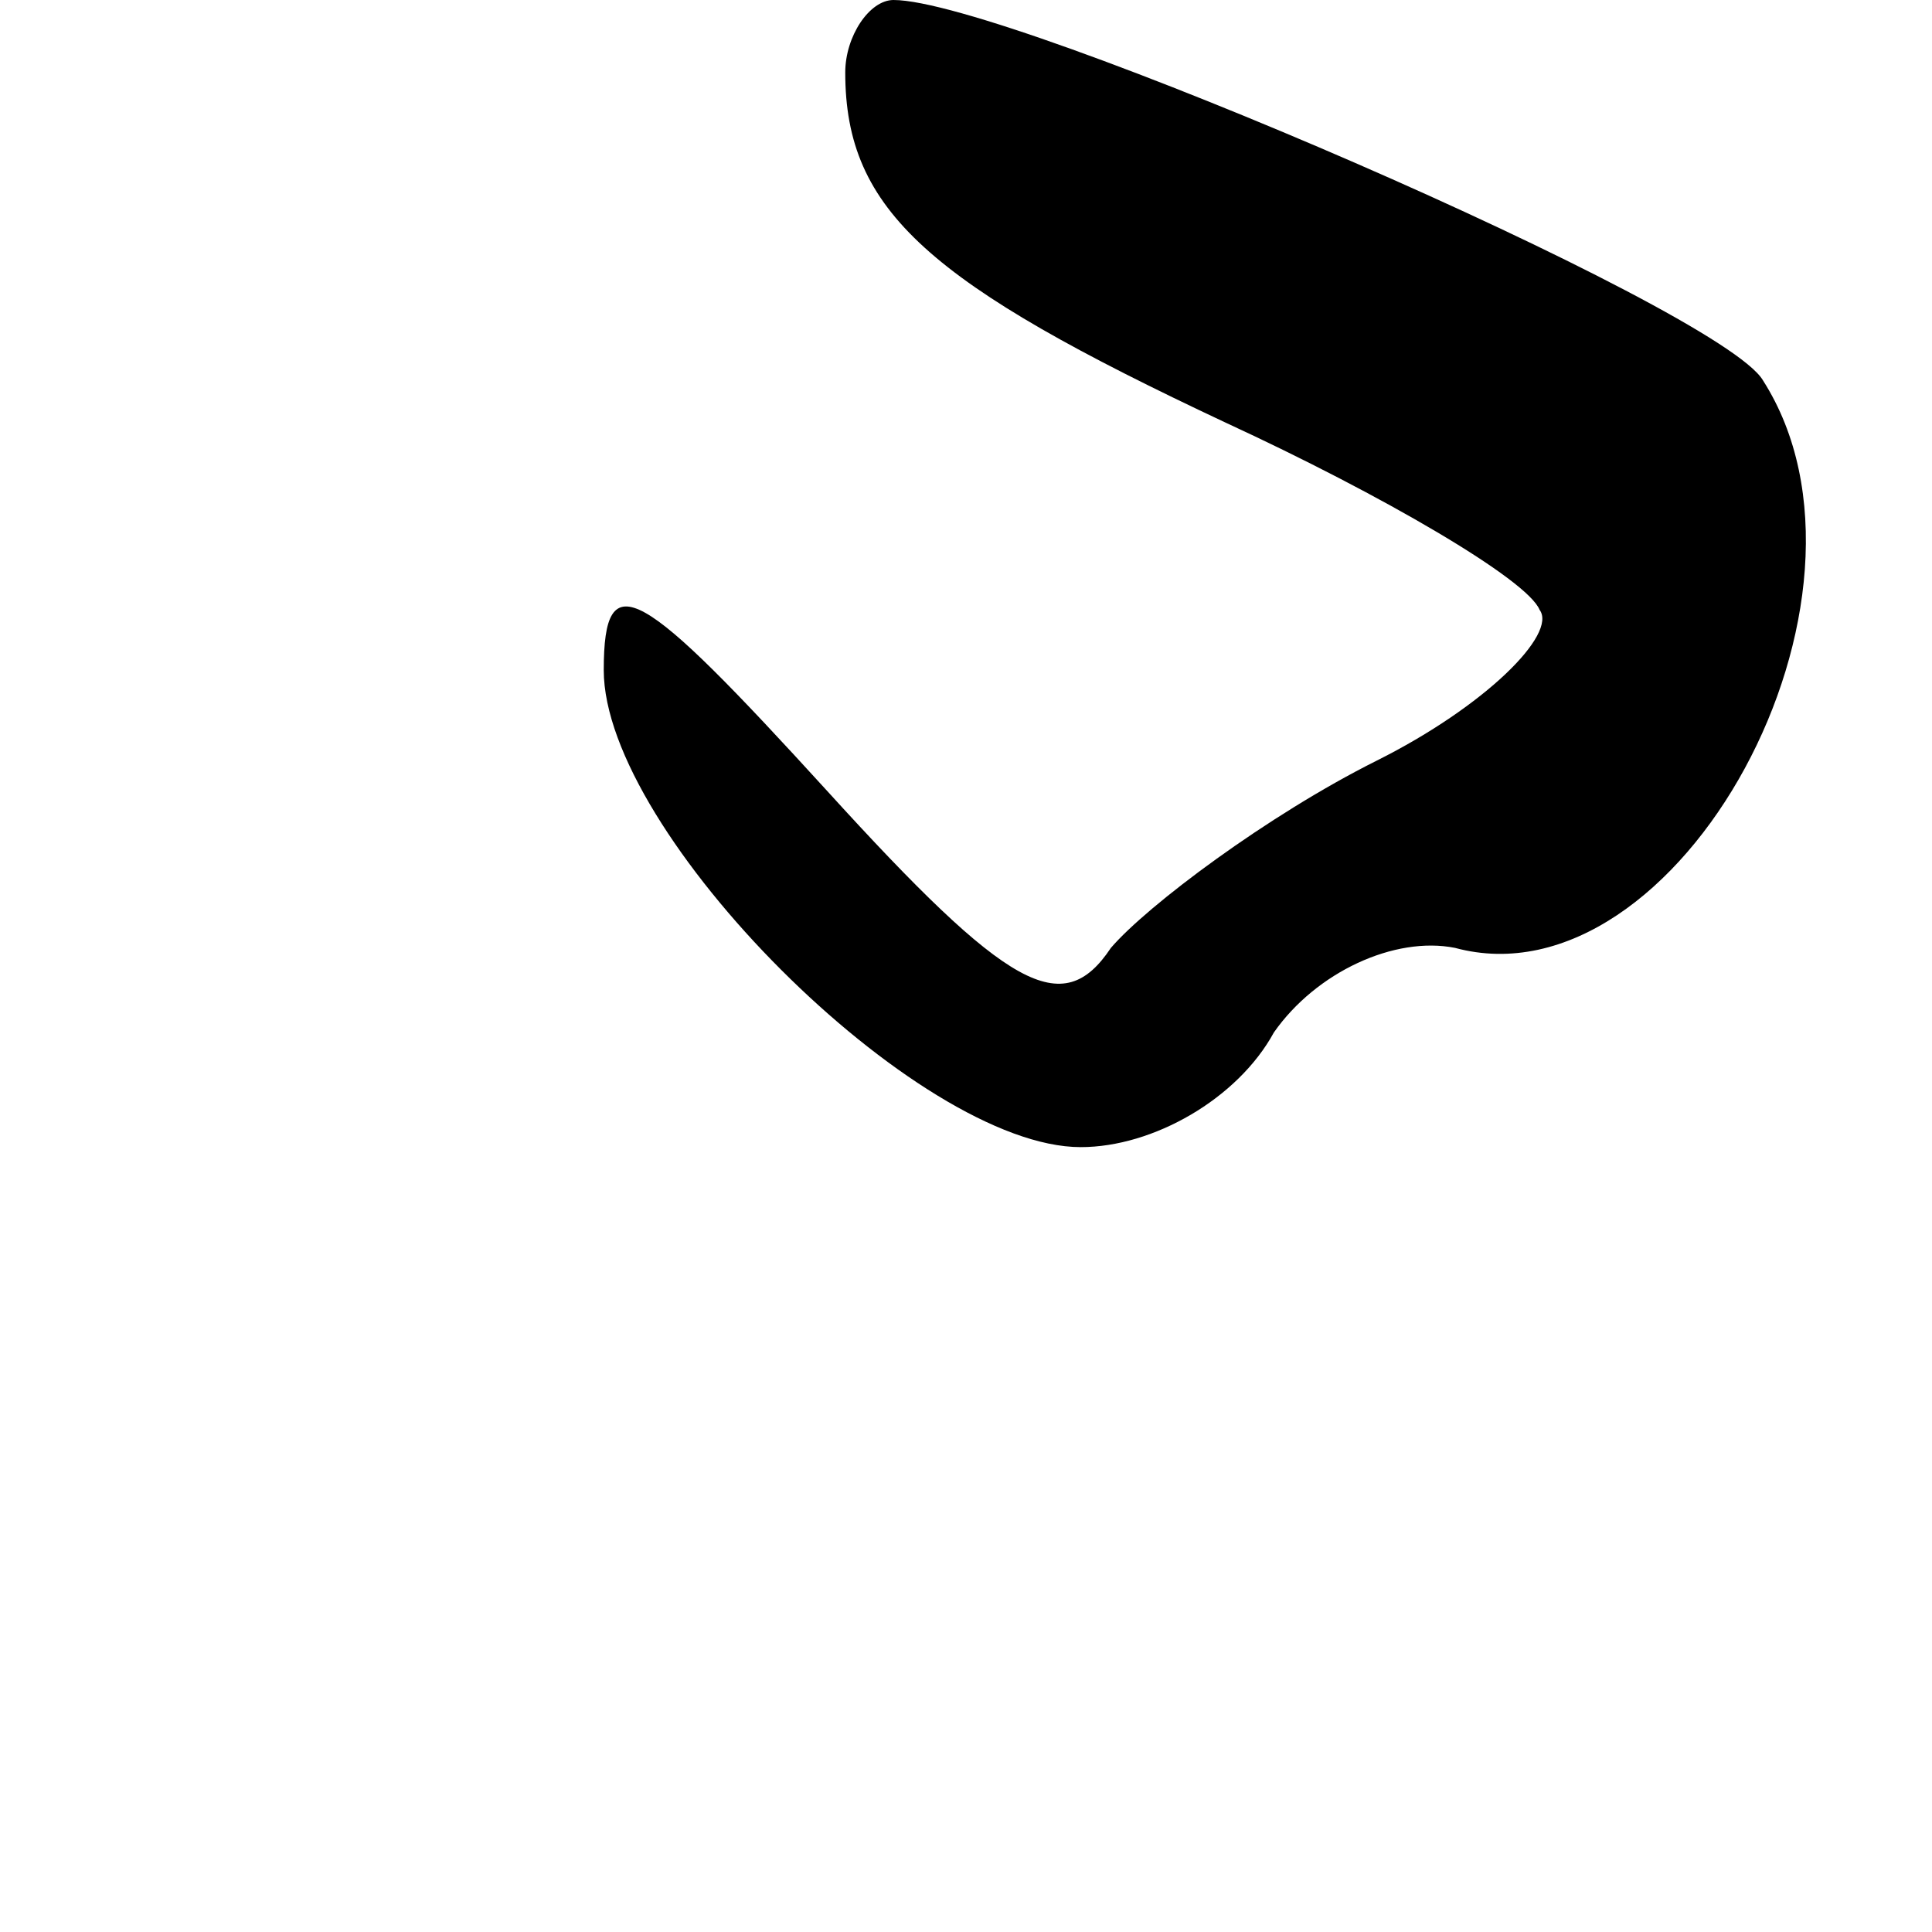 <?xml version="1.0" standalone="no"?>
<!DOCTYPE svg PUBLIC "-//W3C//DTD SVG 20010904//EN"
 "http://www.w3.org/TR/2001/REC-SVG-20010904/DTD/svg10.dtd">
<svg version="1.0" xmlns="http://www.w3.org/2000/svg"
 width="32pt" height="32pt" viewBox="0 0 32 32"
 preserveAspectRatio="xMidYMid meet">
<g transform="translate(0,32) scale(0.1,-0.1)"
fill="#000000" stroke="none">
<path fill="#000000" stroke="none" d="M140 308 c0 -23 14 -35 63 -58 26 -12
50 -26 52 -31 3 -4 -9 -16 -27 -25 -18 -9 -38 -24 -44 -31 -8 -12 -17 -7 -47
26 -31 34 -37 38 -37 20 0 -27 52 -79 79 -79 12 0 26 8 32 19 7 10 20 16 30
14 37 -10 74 58 51 94 -7 12 -125 63 -144 63 -4 0 -8 -6 -8 -12z"/>
</g>
</svg>
